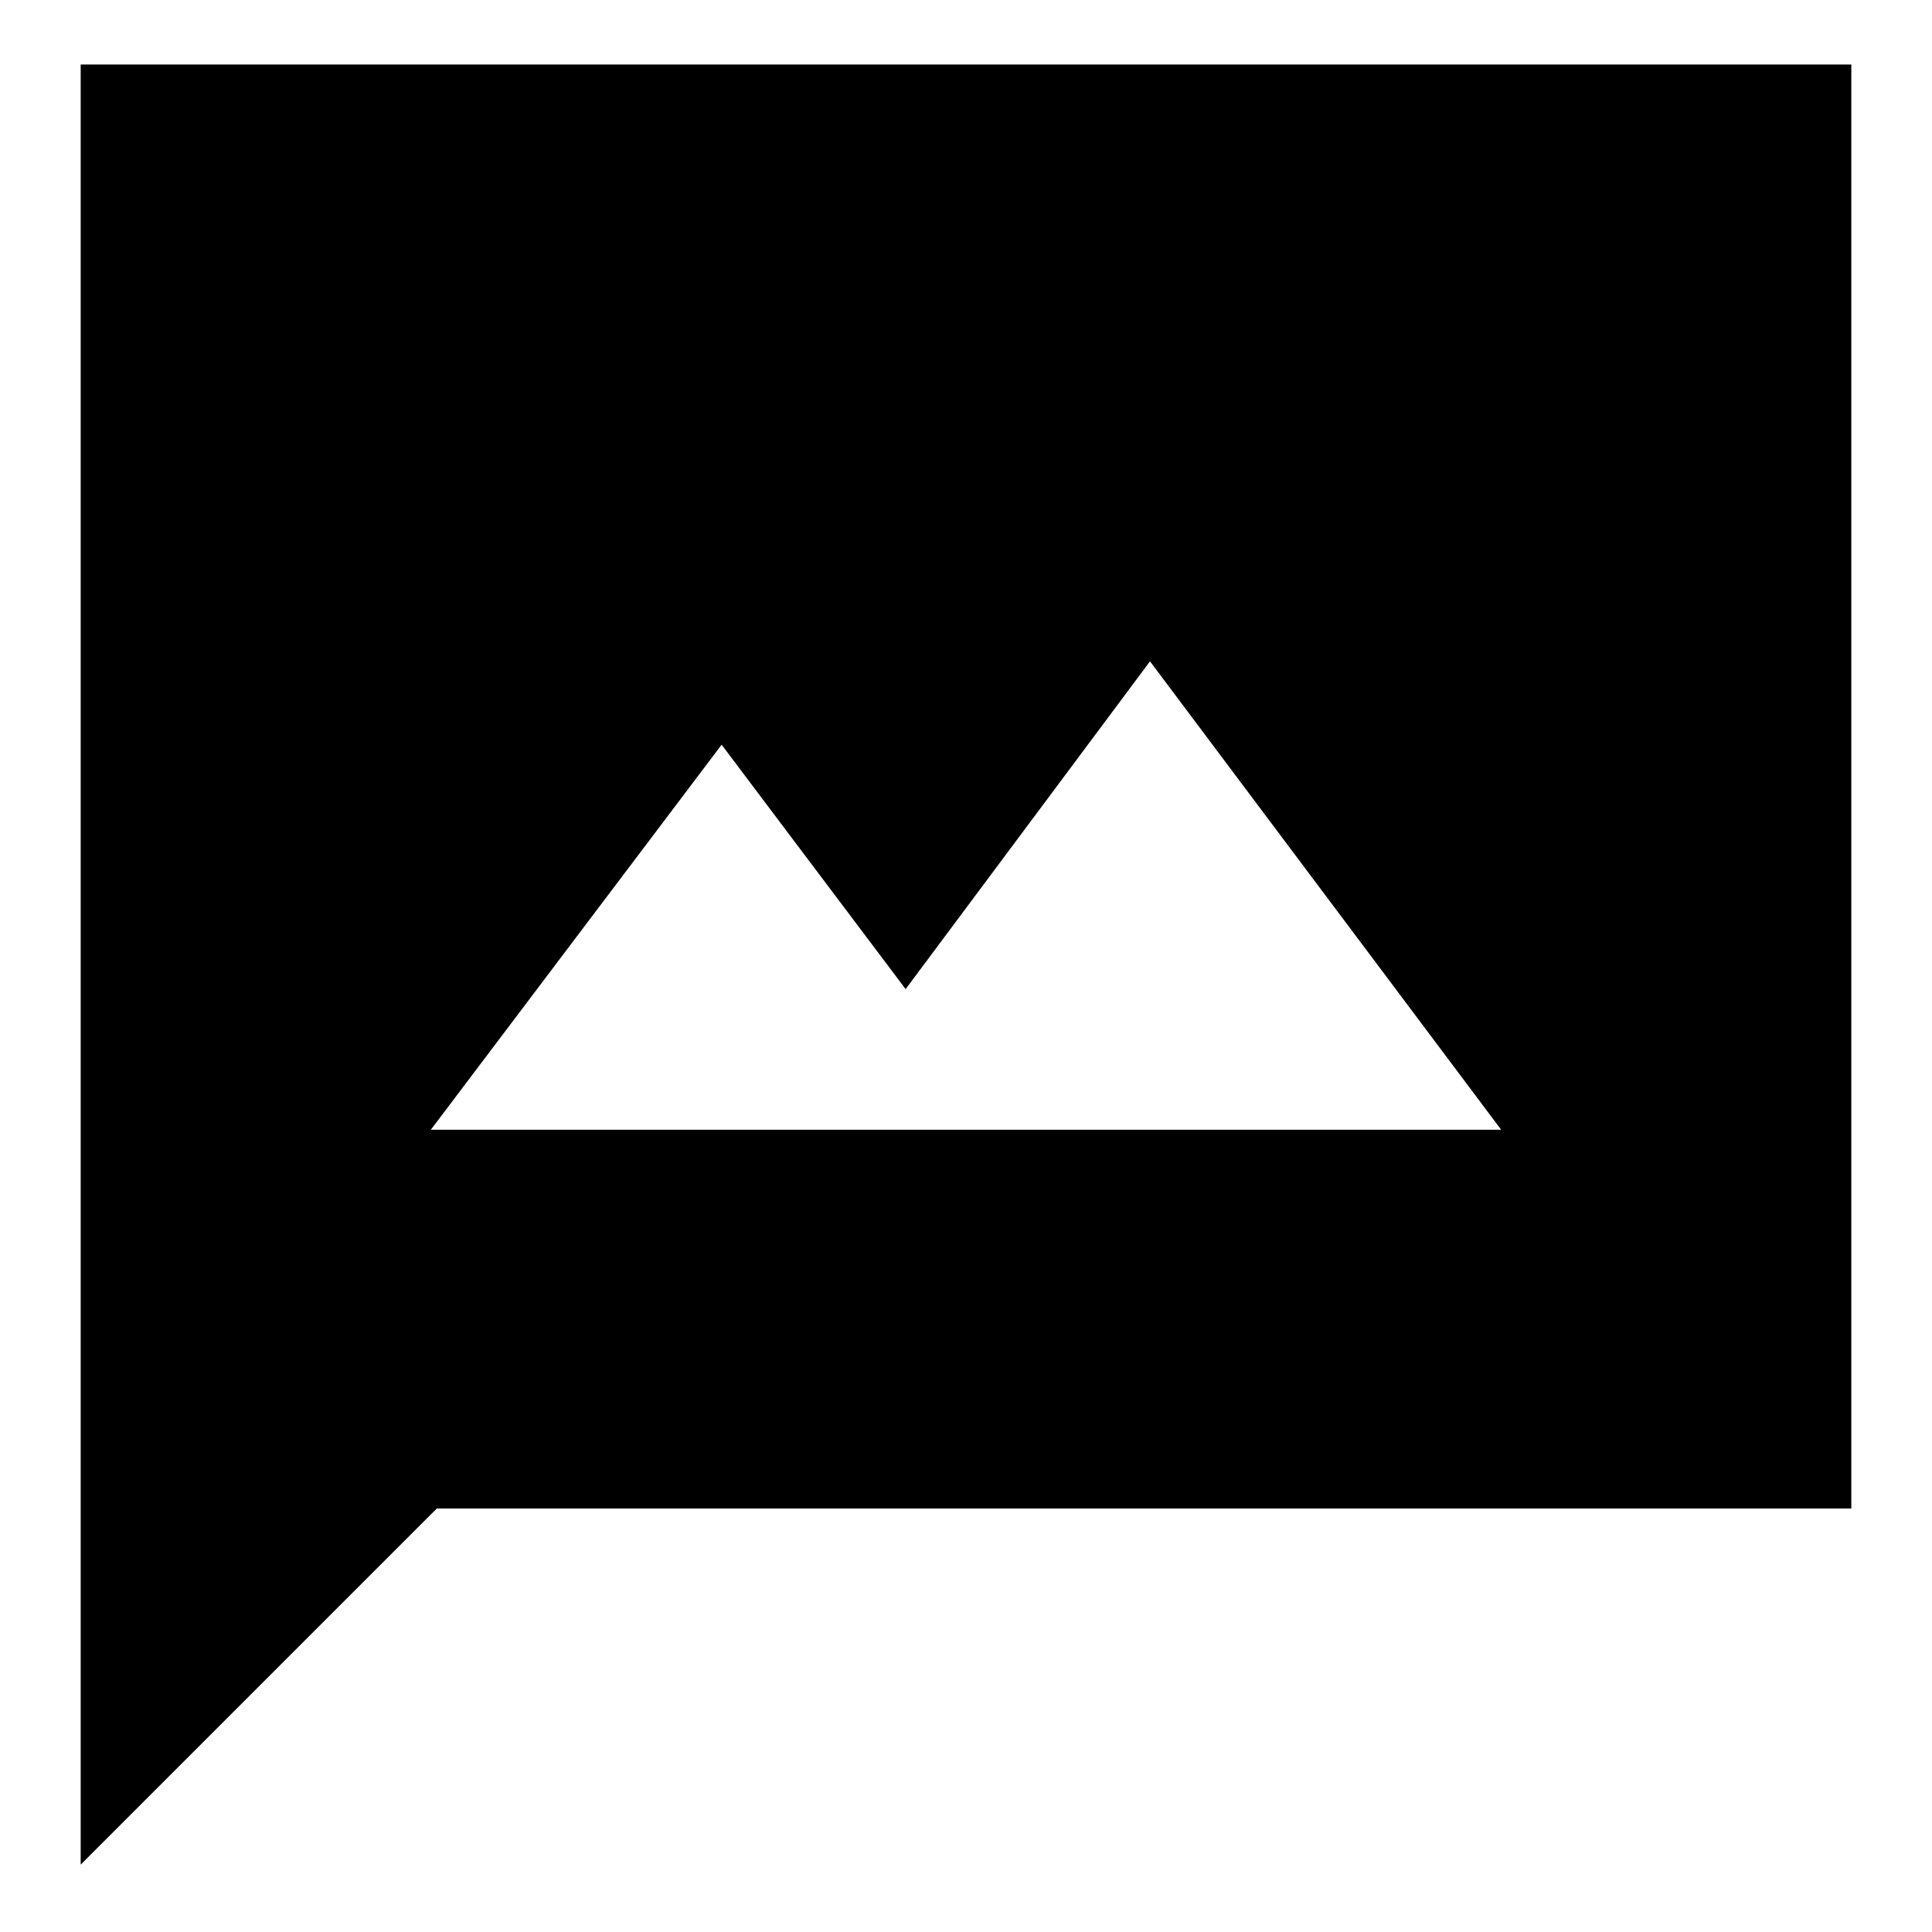 <svg xmlns="http://www.w3.org/2000/svg" height="24" viewBox="0 -960 960 960" width="24"><path d="M214.09-398.65h531.82L571.43-631.39 450-468.52l-91.43-121.44-144.48 191.31Zm-174 365.17v-894.48h879.82v717.53H217.04L40.09-33.48Z"/></svg>